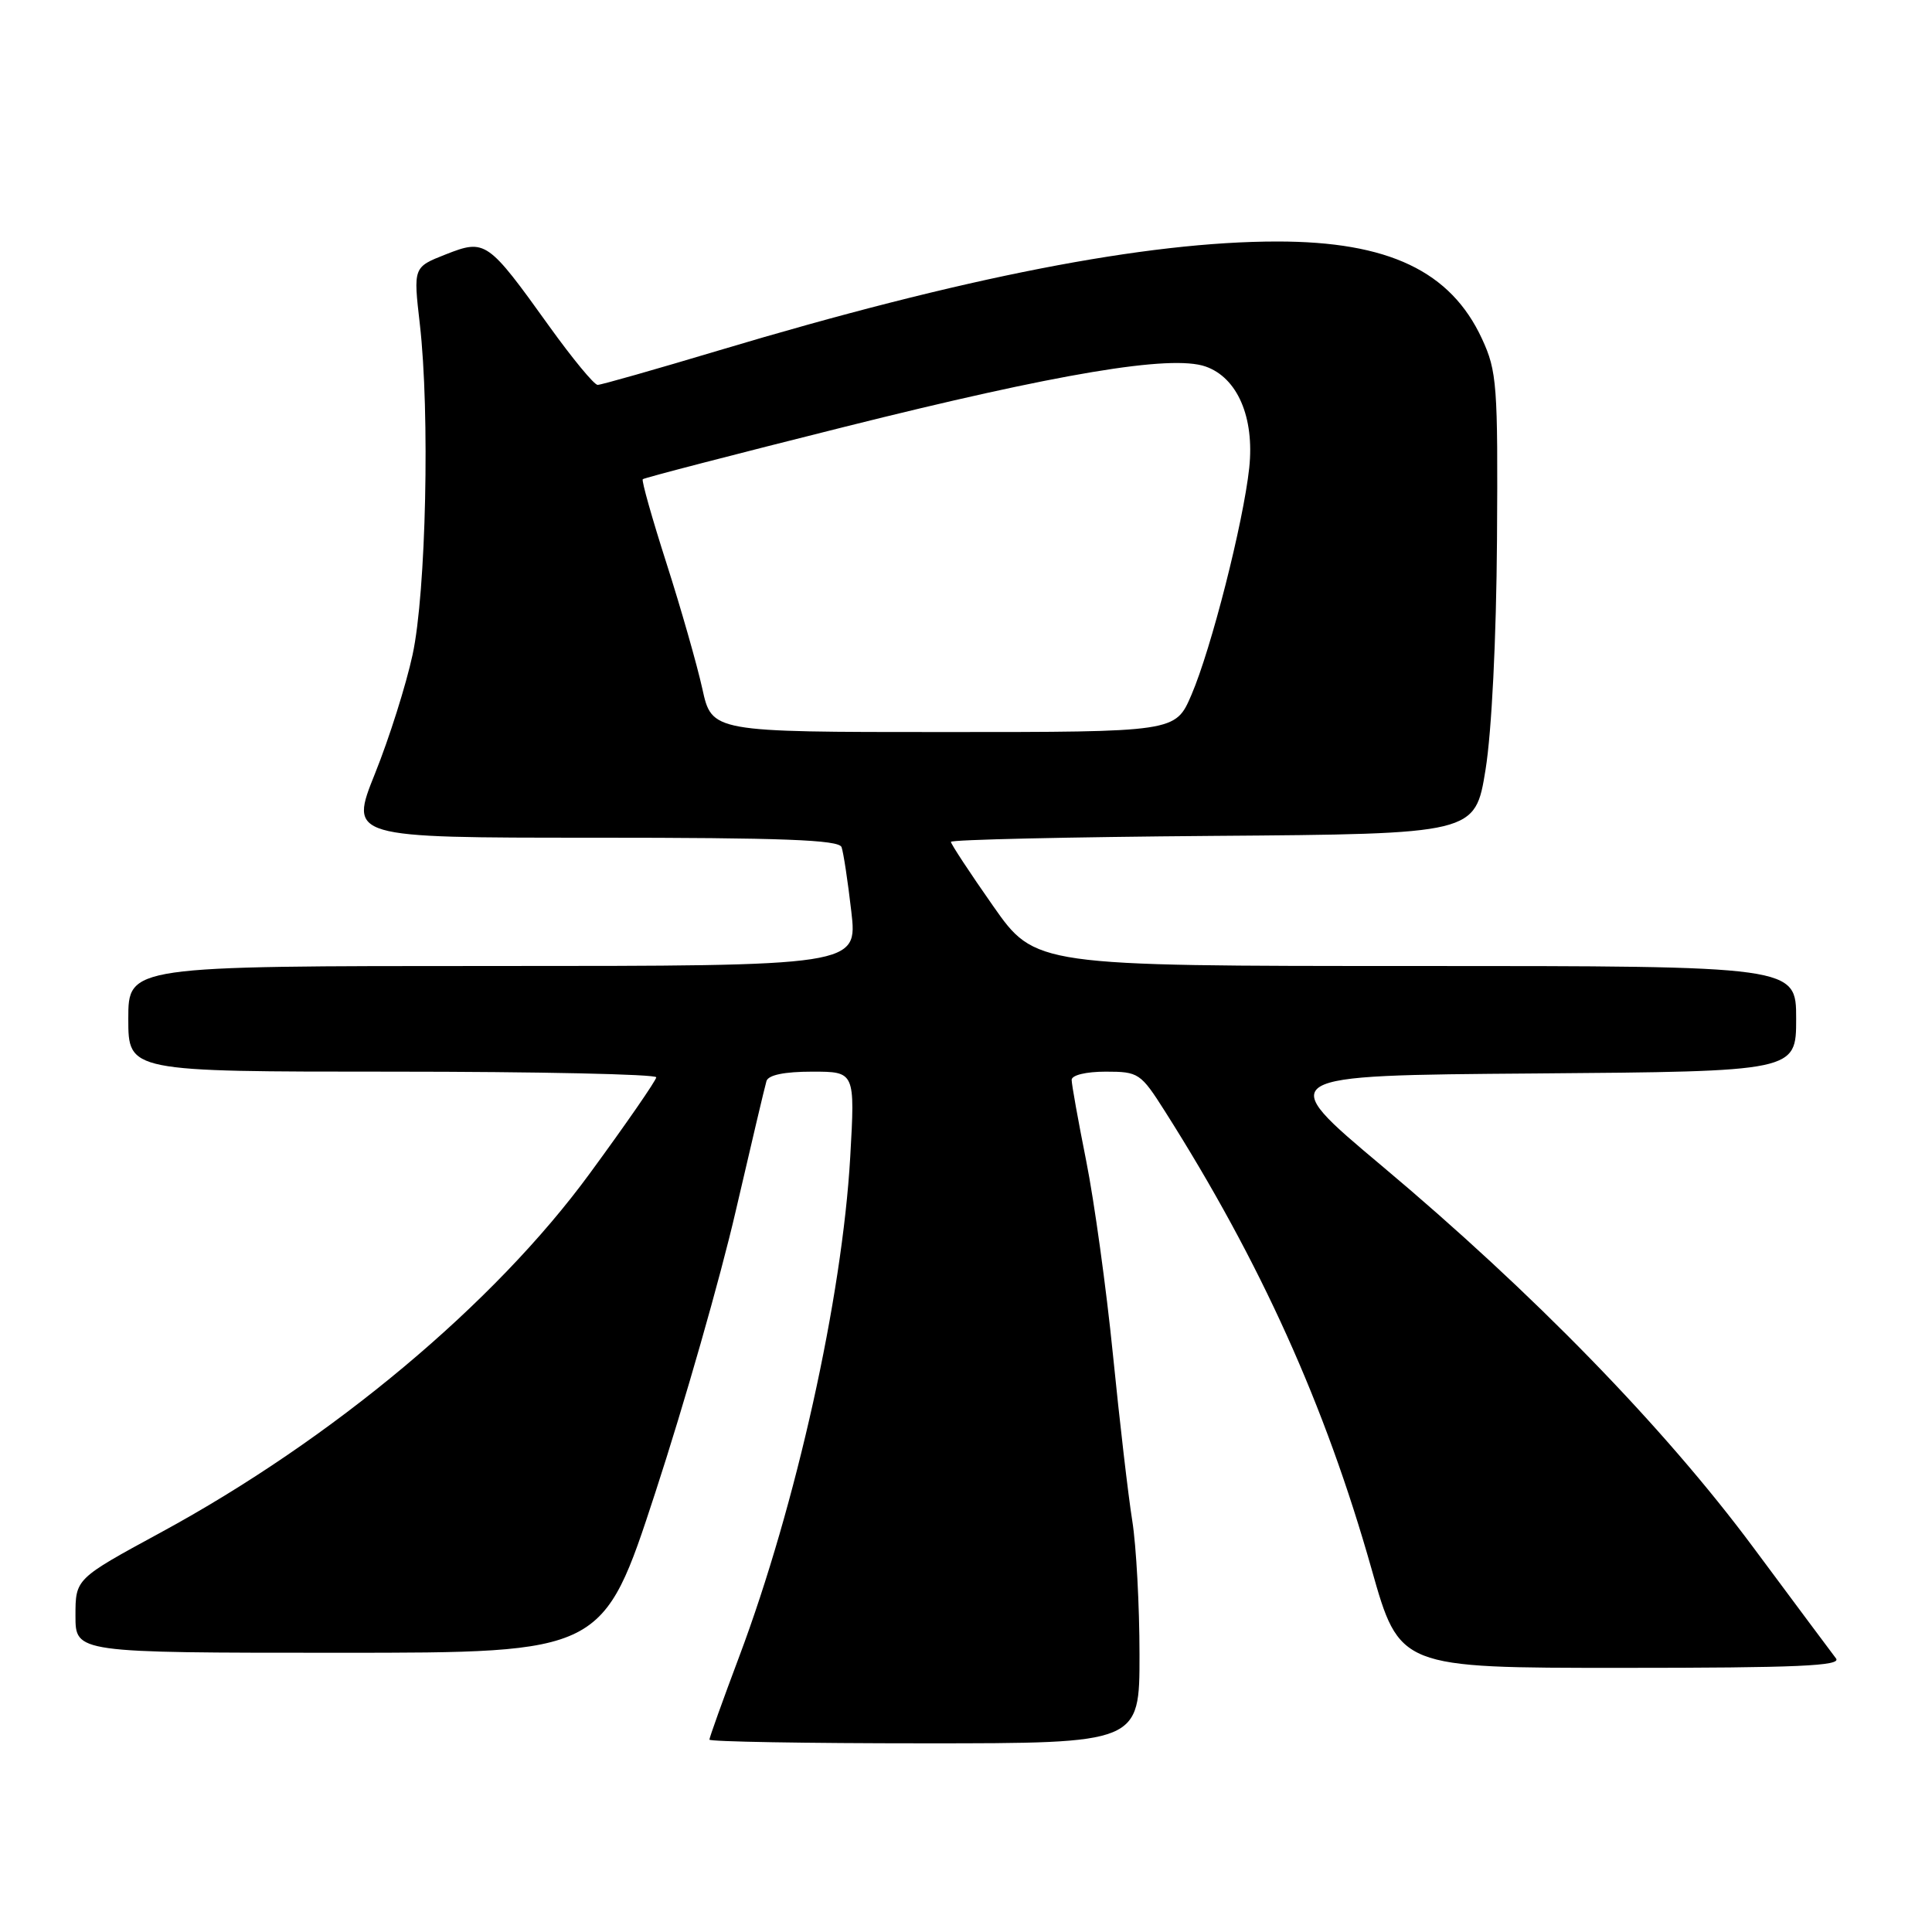 <?xml version="1.0" encoding="UTF-8" standalone="no"?>
<!DOCTYPE svg PUBLIC "-//W3C//DTD SVG 1.1//EN" "http://www.w3.org/Graphics/SVG/1.1/DTD/svg11.dtd" >
<svg xmlns="http://www.w3.org/2000/svg" xmlns:xlink="http://www.w3.org/1999/xlink" version="1.1" viewBox="0 0 256 256">
 <g >
 <path fill="currentColor"
d=" M 150.99 219.25 C 150.99 212.79 150.56 204.80 150.03 201.50 C 149.50 198.20 148.35 188.30 147.47 179.50 C 146.59 170.70 144.99 159.15 143.93 153.84 C 142.87 148.53 142.00 143.69 142.00 143.09 C 142.00 142.46 143.92 142.00 146.51 142.00 C 150.87 142.00 151.14 142.18 154.36 147.25 C 167.04 167.24 175.60 186.20 181.74 207.91 C 185.44 221.00 185.44 221.00 214.84 221.00 C 238.21 221.00 244.05 220.74 243.28 219.75 C 242.75 219.06 237.81 212.43 232.29 205.00 C 220.45 189.07 203.13 171.29 183.12 154.50 C 168.82 142.50 168.82 142.50 203.41 142.24 C 238.00 141.97 238.00 141.97 238.00 134.99 C 238.00 128.00 238.00 128.00 187.58 128.00 C 137.17 128.00 137.17 128.00 131.58 120.03 C 128.51 115.65 126.00 111.83 126.00 111.55 C 126.00 111.26 141.63 110.91 160.73 110.76 C 195.46 110.50 195.46 110.50 196.84 102.00 C 197.66 96.92 198.27 84.66 198.36 71.50 C 198.49 50.99 198.36 49.19 196.37 44.89 C 192.22 35.92 183.97 32.00 169.25 32.00 C 151.90 32.00 127.61 36.74 95.26 46.43 C 86.88 48.94 79.65 51.00 79.19 51.00 C 78.73 51.00 75.85 47.51 72.79 43.25 C 64.62 31.86 64.32 31.64 59.06 33.71 C 54.76 35.40 54.76 35.40 55.63 42.95 C 56.98 54.69 56.46 78.48 54.67 86.75 C 53.81 90.74 51.57 97.83 49.69 102.50 C 46.28 111.00 46.28 111.00 78.67 111.00 C 103.68 111.00 111.17 111.28 111.51 112.25 C 111.76 112.94 112.34 116.76 112.80 120.75 C 113.64 128.00 113.64 128.00 65.32 128.00 C 17.00 128.00 17.00 128.00 17.00 135.00 C 17.00 142.00 17.00 142.00 52.00 142.00 C 71.25 142.00 86.98 142.34 86.96 142.75 C 86.94 143.16 82.98 148.90 78.14 155.50 C 65.50 172.77 44.05 190.72 21.25 203.09 C 10.00 209.20 10.00 209.20 10.00 214.10 C 10.00 219.00 10.00 219.00 44.95 219.00 C 79.90 219.00 79.90 219.00 86.84 197.75 C 90.66 186.06 95.45 169.30 97.48 160.50 C 99.52 151.70 101.35 143.94 101.56 143.25 C 101.80 142.44 103.94 142.00 107.62 142.00 C 113.30 142.00 113.30 142.00 112.66 153.31 C 111.59 171.97 105.49 199.44 97.94 219.53 C 95.77 225.30 94.00 230.25 94.00 230.51 C 94.00 230.78 106.82 231.00 122.50 231.00 C 151.00 231.00 151.00 231.00 150.99 219.25 Z  M 93.06 91.25 C 92.36 88.09 90.23 80.62 88.32 74.66 C 86.41 68.70 84.99 63.68 85.17 63.50 C 85.35 63.32 97.37 60.20 111.87 56.57 C 140.24 49.46 155.15 46.97 159.73 48.56 C 163.97 50.03 166.24 55.30 165.53 62.00 C 164.74 69.29 160.50 85.97 157.86 92.10 C 155.75 97.00 155.75 97.00 125.04 97.00 C 94.32 97.00 94.32 97.00 93.06 91.25 Z "/>
</g>
</svg>